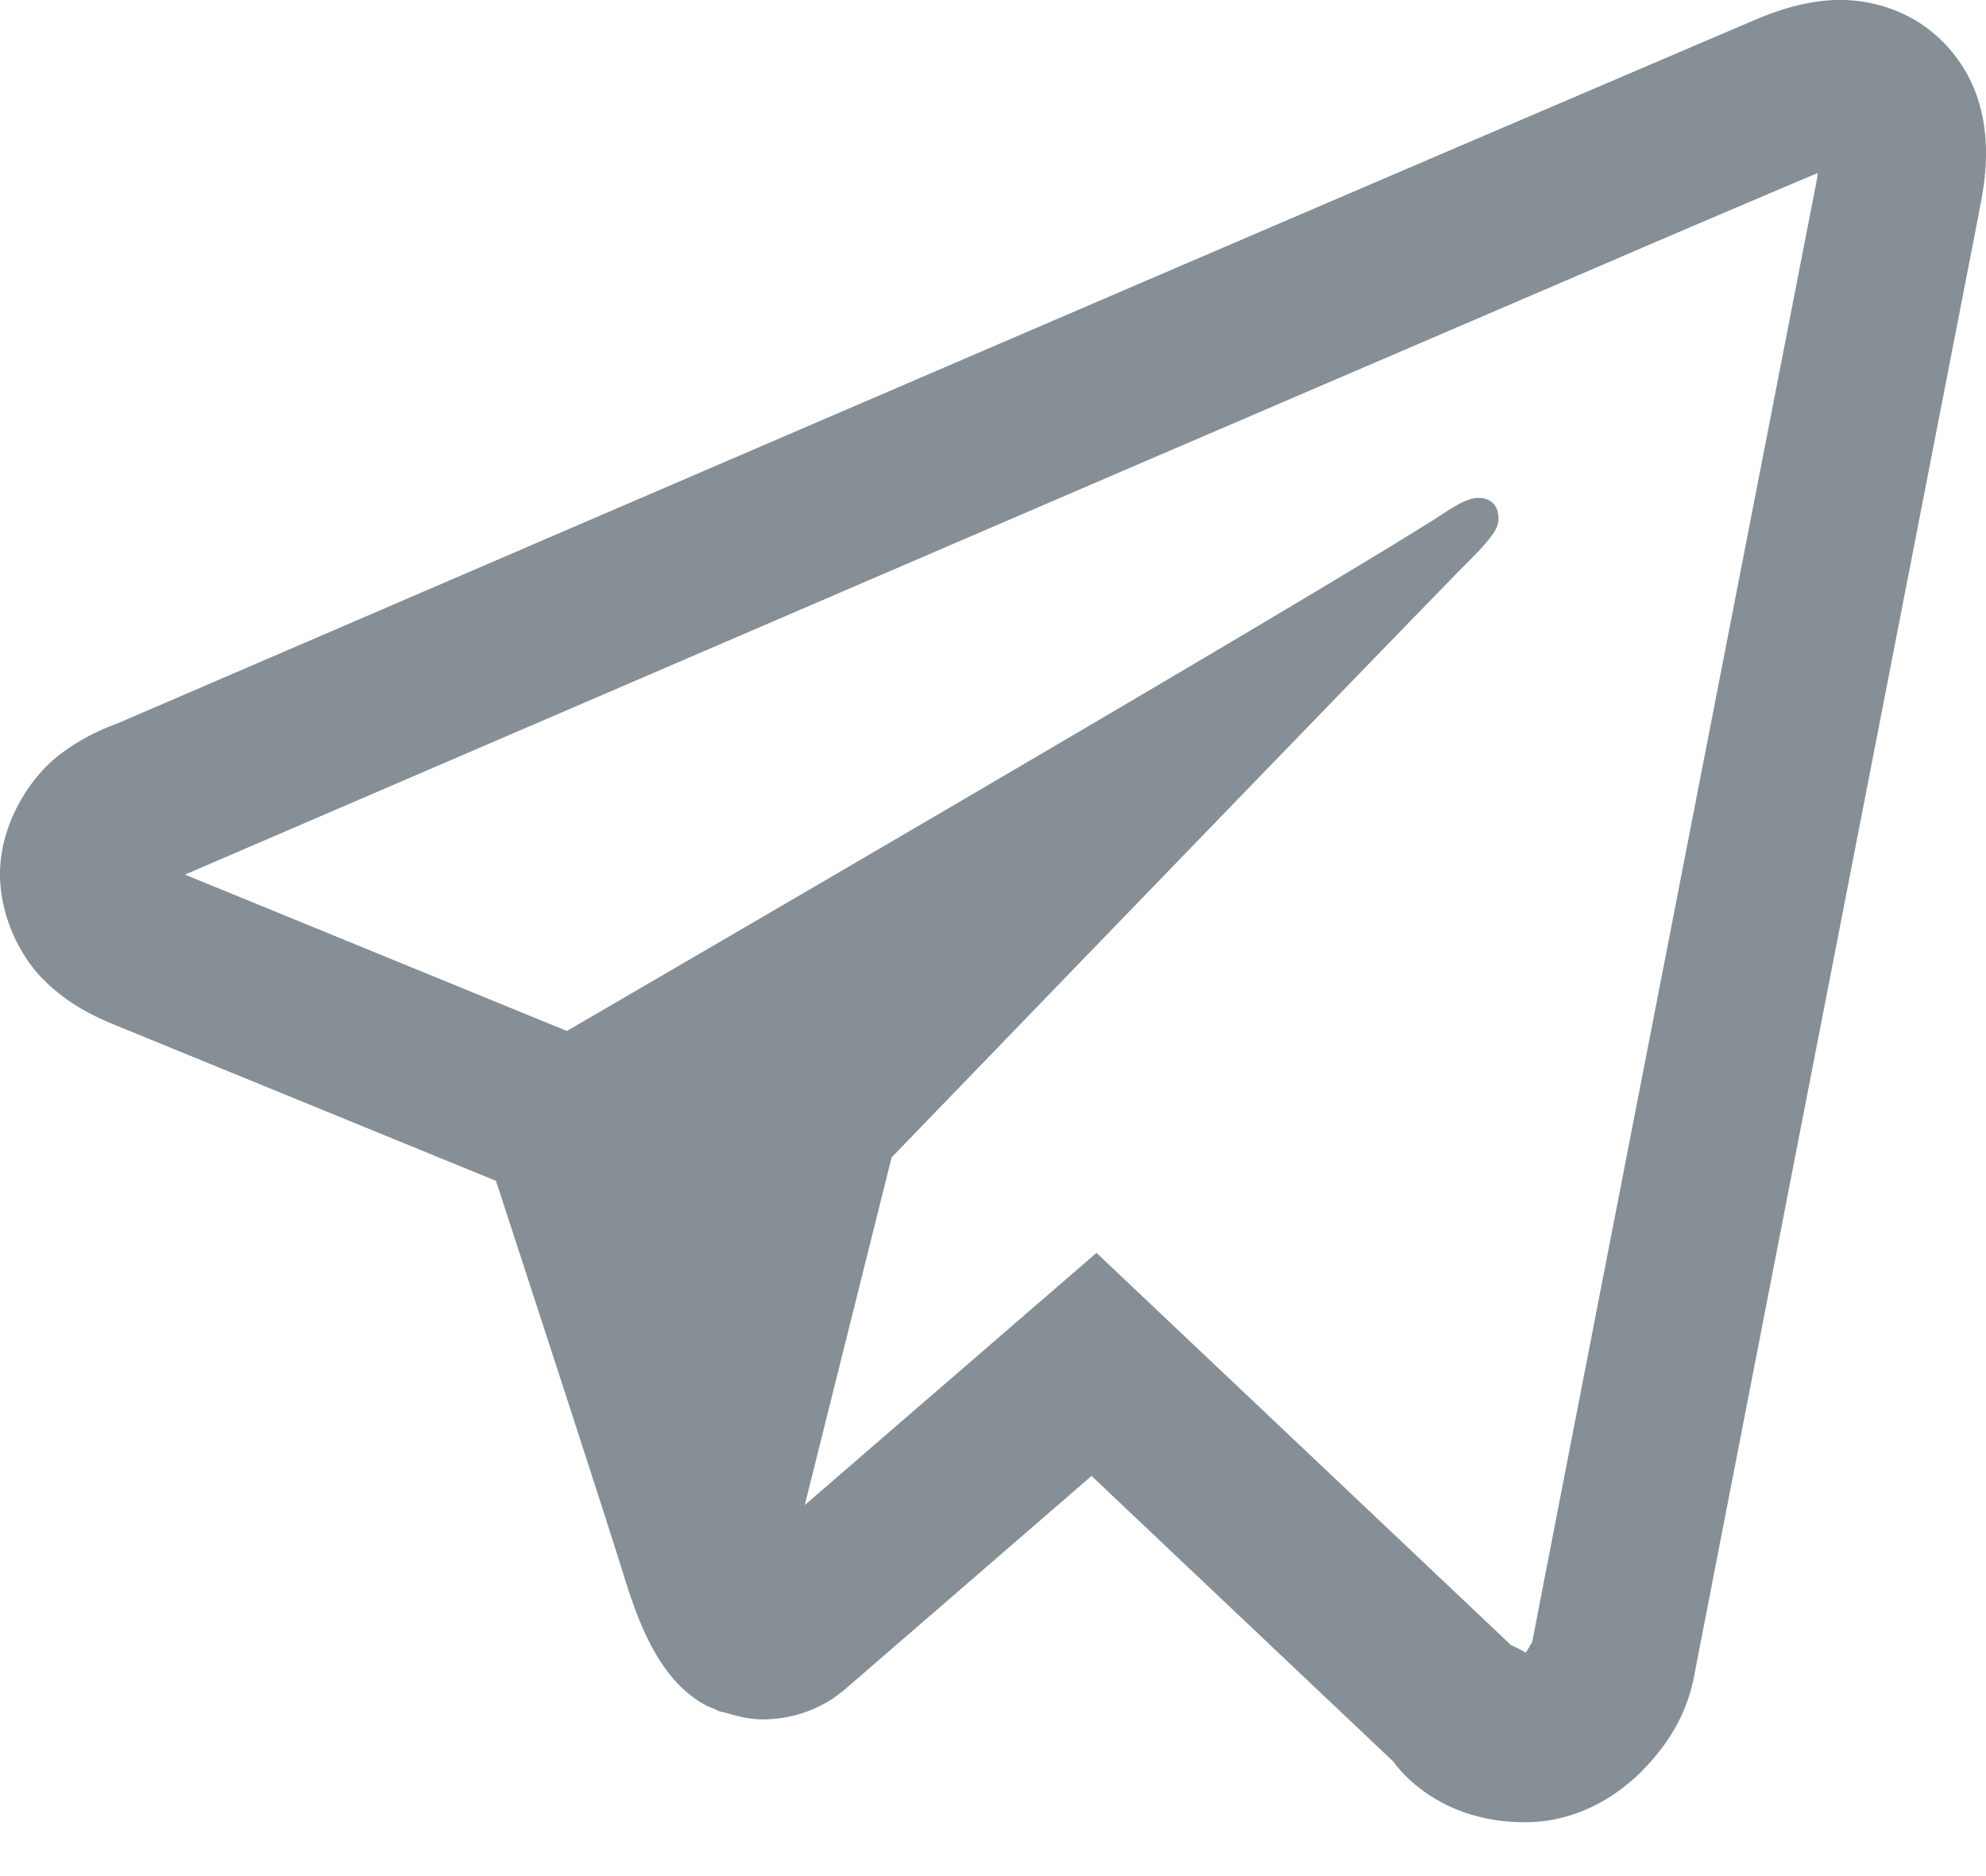 <svg width="18" height="17" fill="none" xmlns="http://www.w3.org/2000/svg"><path d="M16.614.001c-.244.011-.47.082-.67.163A2711.507 2711.507 0 009.698 2.84c-3.187 1.37-6.77 2.913-8.605 3.703-.07.03-.31.106-.566.306-.255.2-.527.613-.527 1.074 0 .371.177.74.4.96.223.22.458.33.66.412L4.495 10.7c.151.462.974 2.979 1.165 3.596.125.407.245.661.4.864.079.1.17.19.28.259a.76.76 0 00.14.069l.003.001c.011.005.02.012.032.016.021.008.036.009.064.015.115.037.23.06.333.06.439 0 .707-.242.707-.242l.017-.011 2.257-1.953 2.737 2.59c.039.054.398.548 1.191.548.47 0 .844-.237 1.084-.488.24-.252.389-.516.452-.848v-.002c.06-.314 2.583-13.266 2.583-13.266l-.005.018c.074-.337.094-.651.012-.96a1.31 1.31 0 00-.562-.767 1.348 1.348 0 00-.77-.198zm-.14 1.568c-.004.022.002.01-.003.036l-.002.01-.001.008s-2.492 12.786-2.584 13.273c.007-.037-.024.036-.056.08-.044-.03-.136-.07-.136-.07l-.015-.016-3.739-3.537-2.644 2.285.787-3.15s4.916-5.089 5.213-5.385c.238-.237.288-.32.288-.401 0-.11-.057-.19-.184-.19-.115 0-.27.112-.352.165-1.075.685-5.793 3.435-7.908 4.665L1.676 7.925l.01-.004 8.604-3.703 4.215-1.81a326.83 326.83 0 011.969-.84z" fill="#868E96"/></svg>